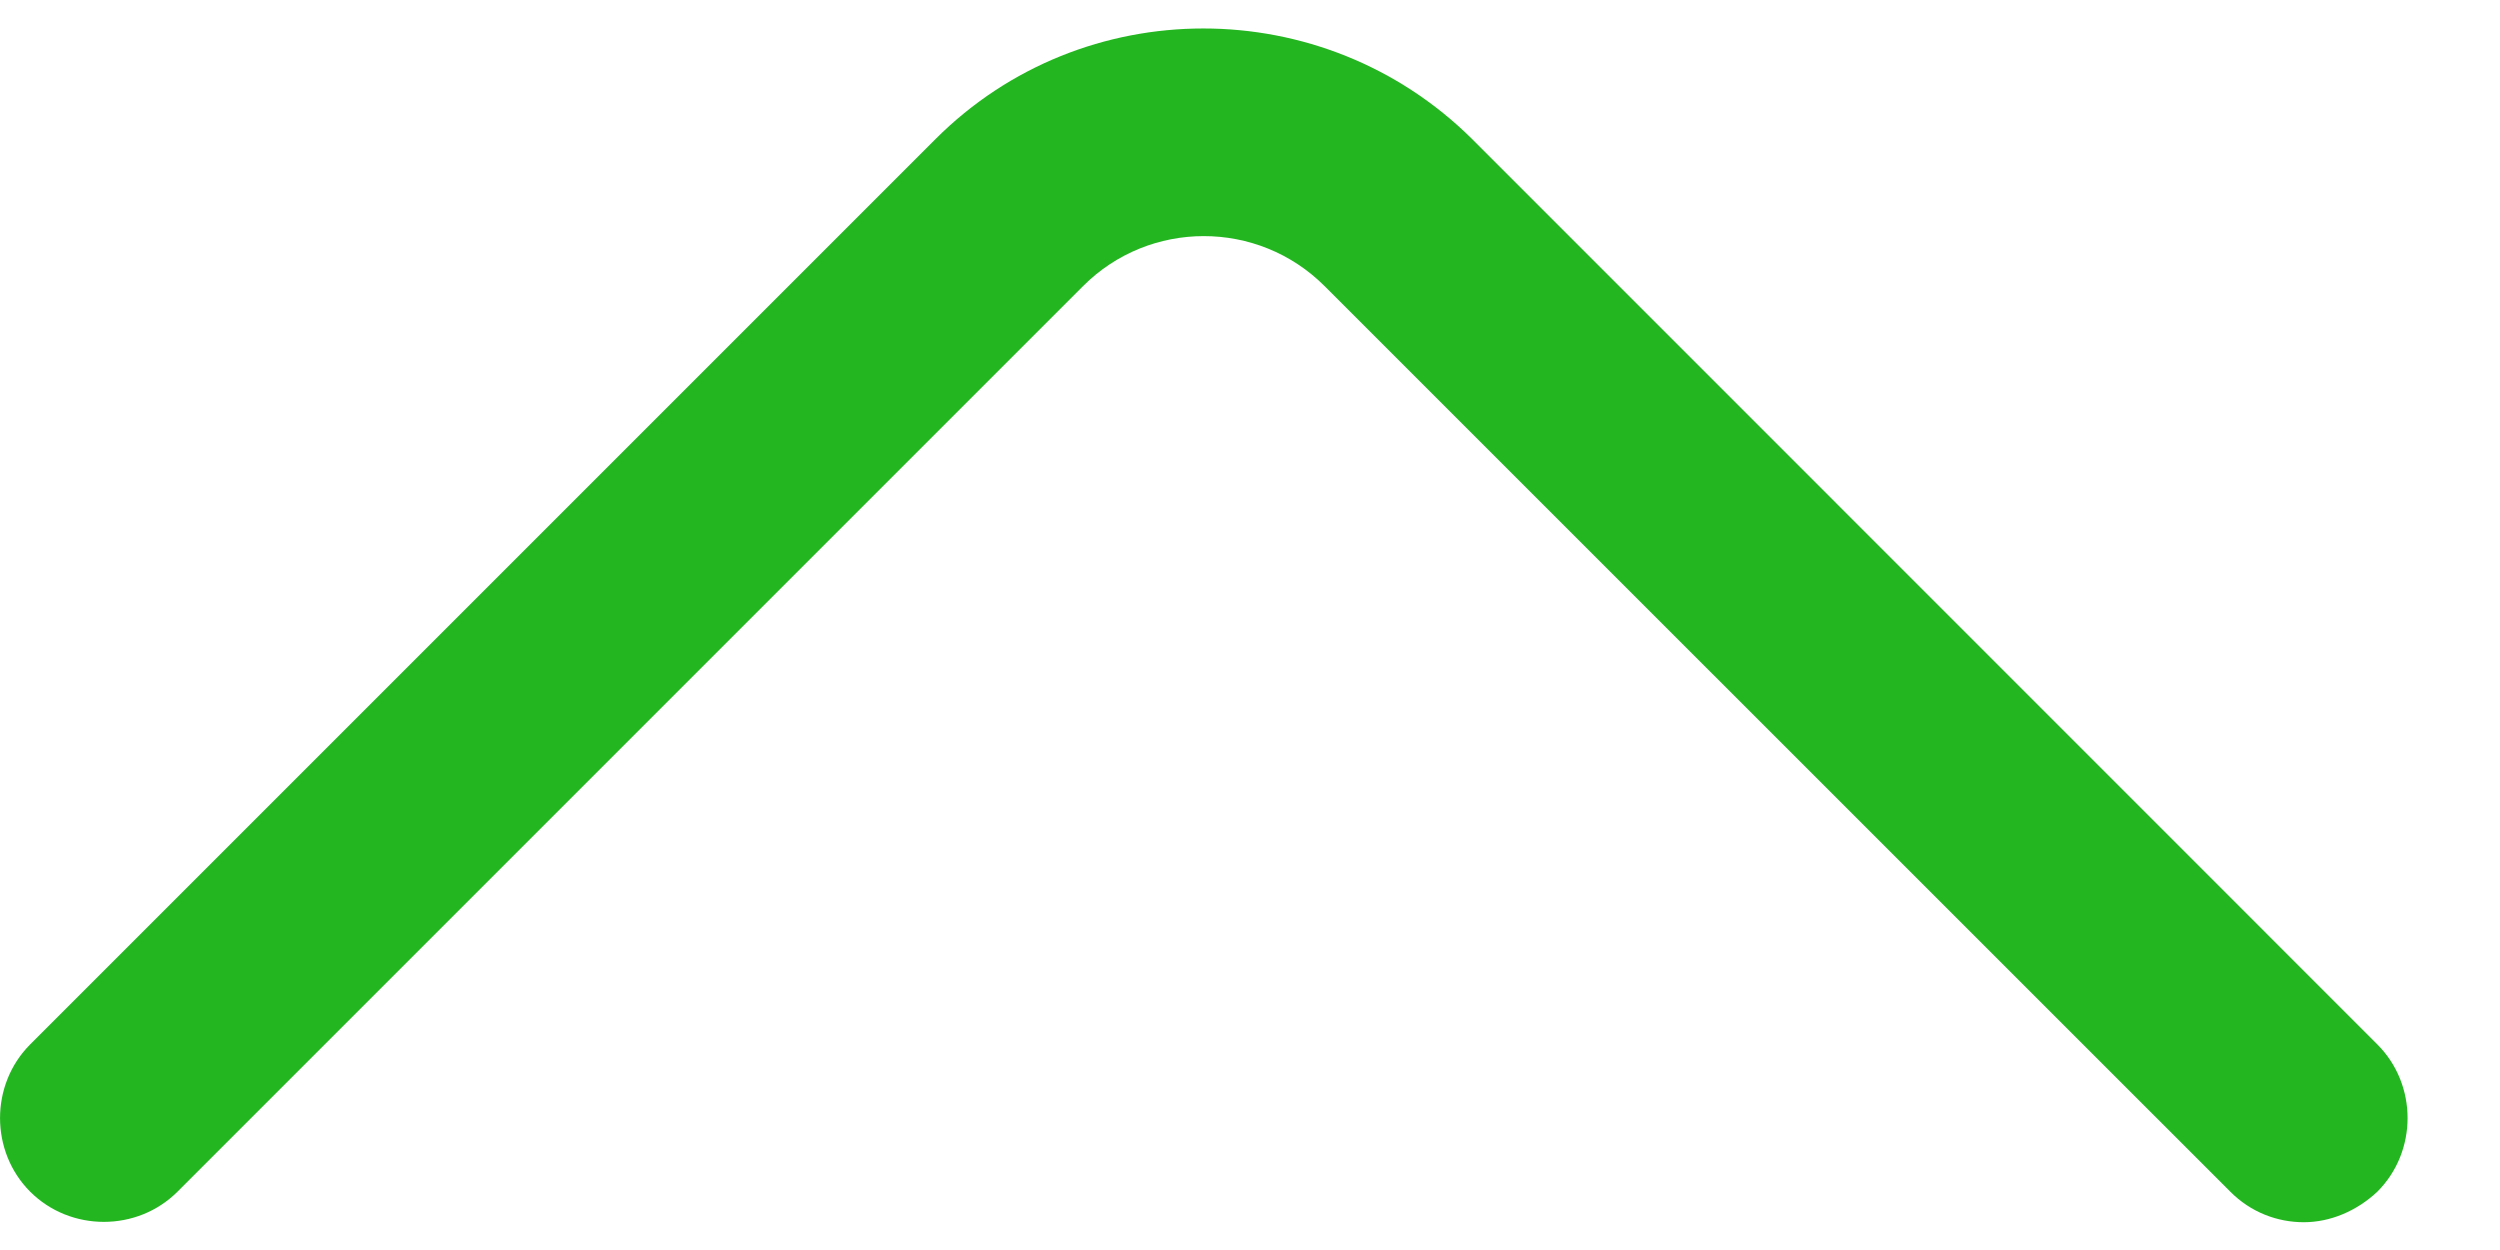 <svg width="18" height="9" viewBox="0 0 18 9" fill="none" xmlns="http://www.w3.org/2000/svg">
<path d="M16.587 8.8C16.398 8.8 16.207 8.73 16.058 8.58L9.537 2.06C9.057 1.58 8.277 1.58 7.798 2.06L1.278 8.58C0.988 8.87 0.507 8.87 0.217 8.58C-0.072 8.29 -0.072 7.81 0.217 7.52L6.737 1C7.798 -0.06 9.527 -0.06 10.598 1L17.117 7.52C17.407 7.81 17.407 8.29 17.117 8.58C16.968 8.72 16.777 8.8 16.587 8.8Z" fill="#24B621"/>
</svg>
